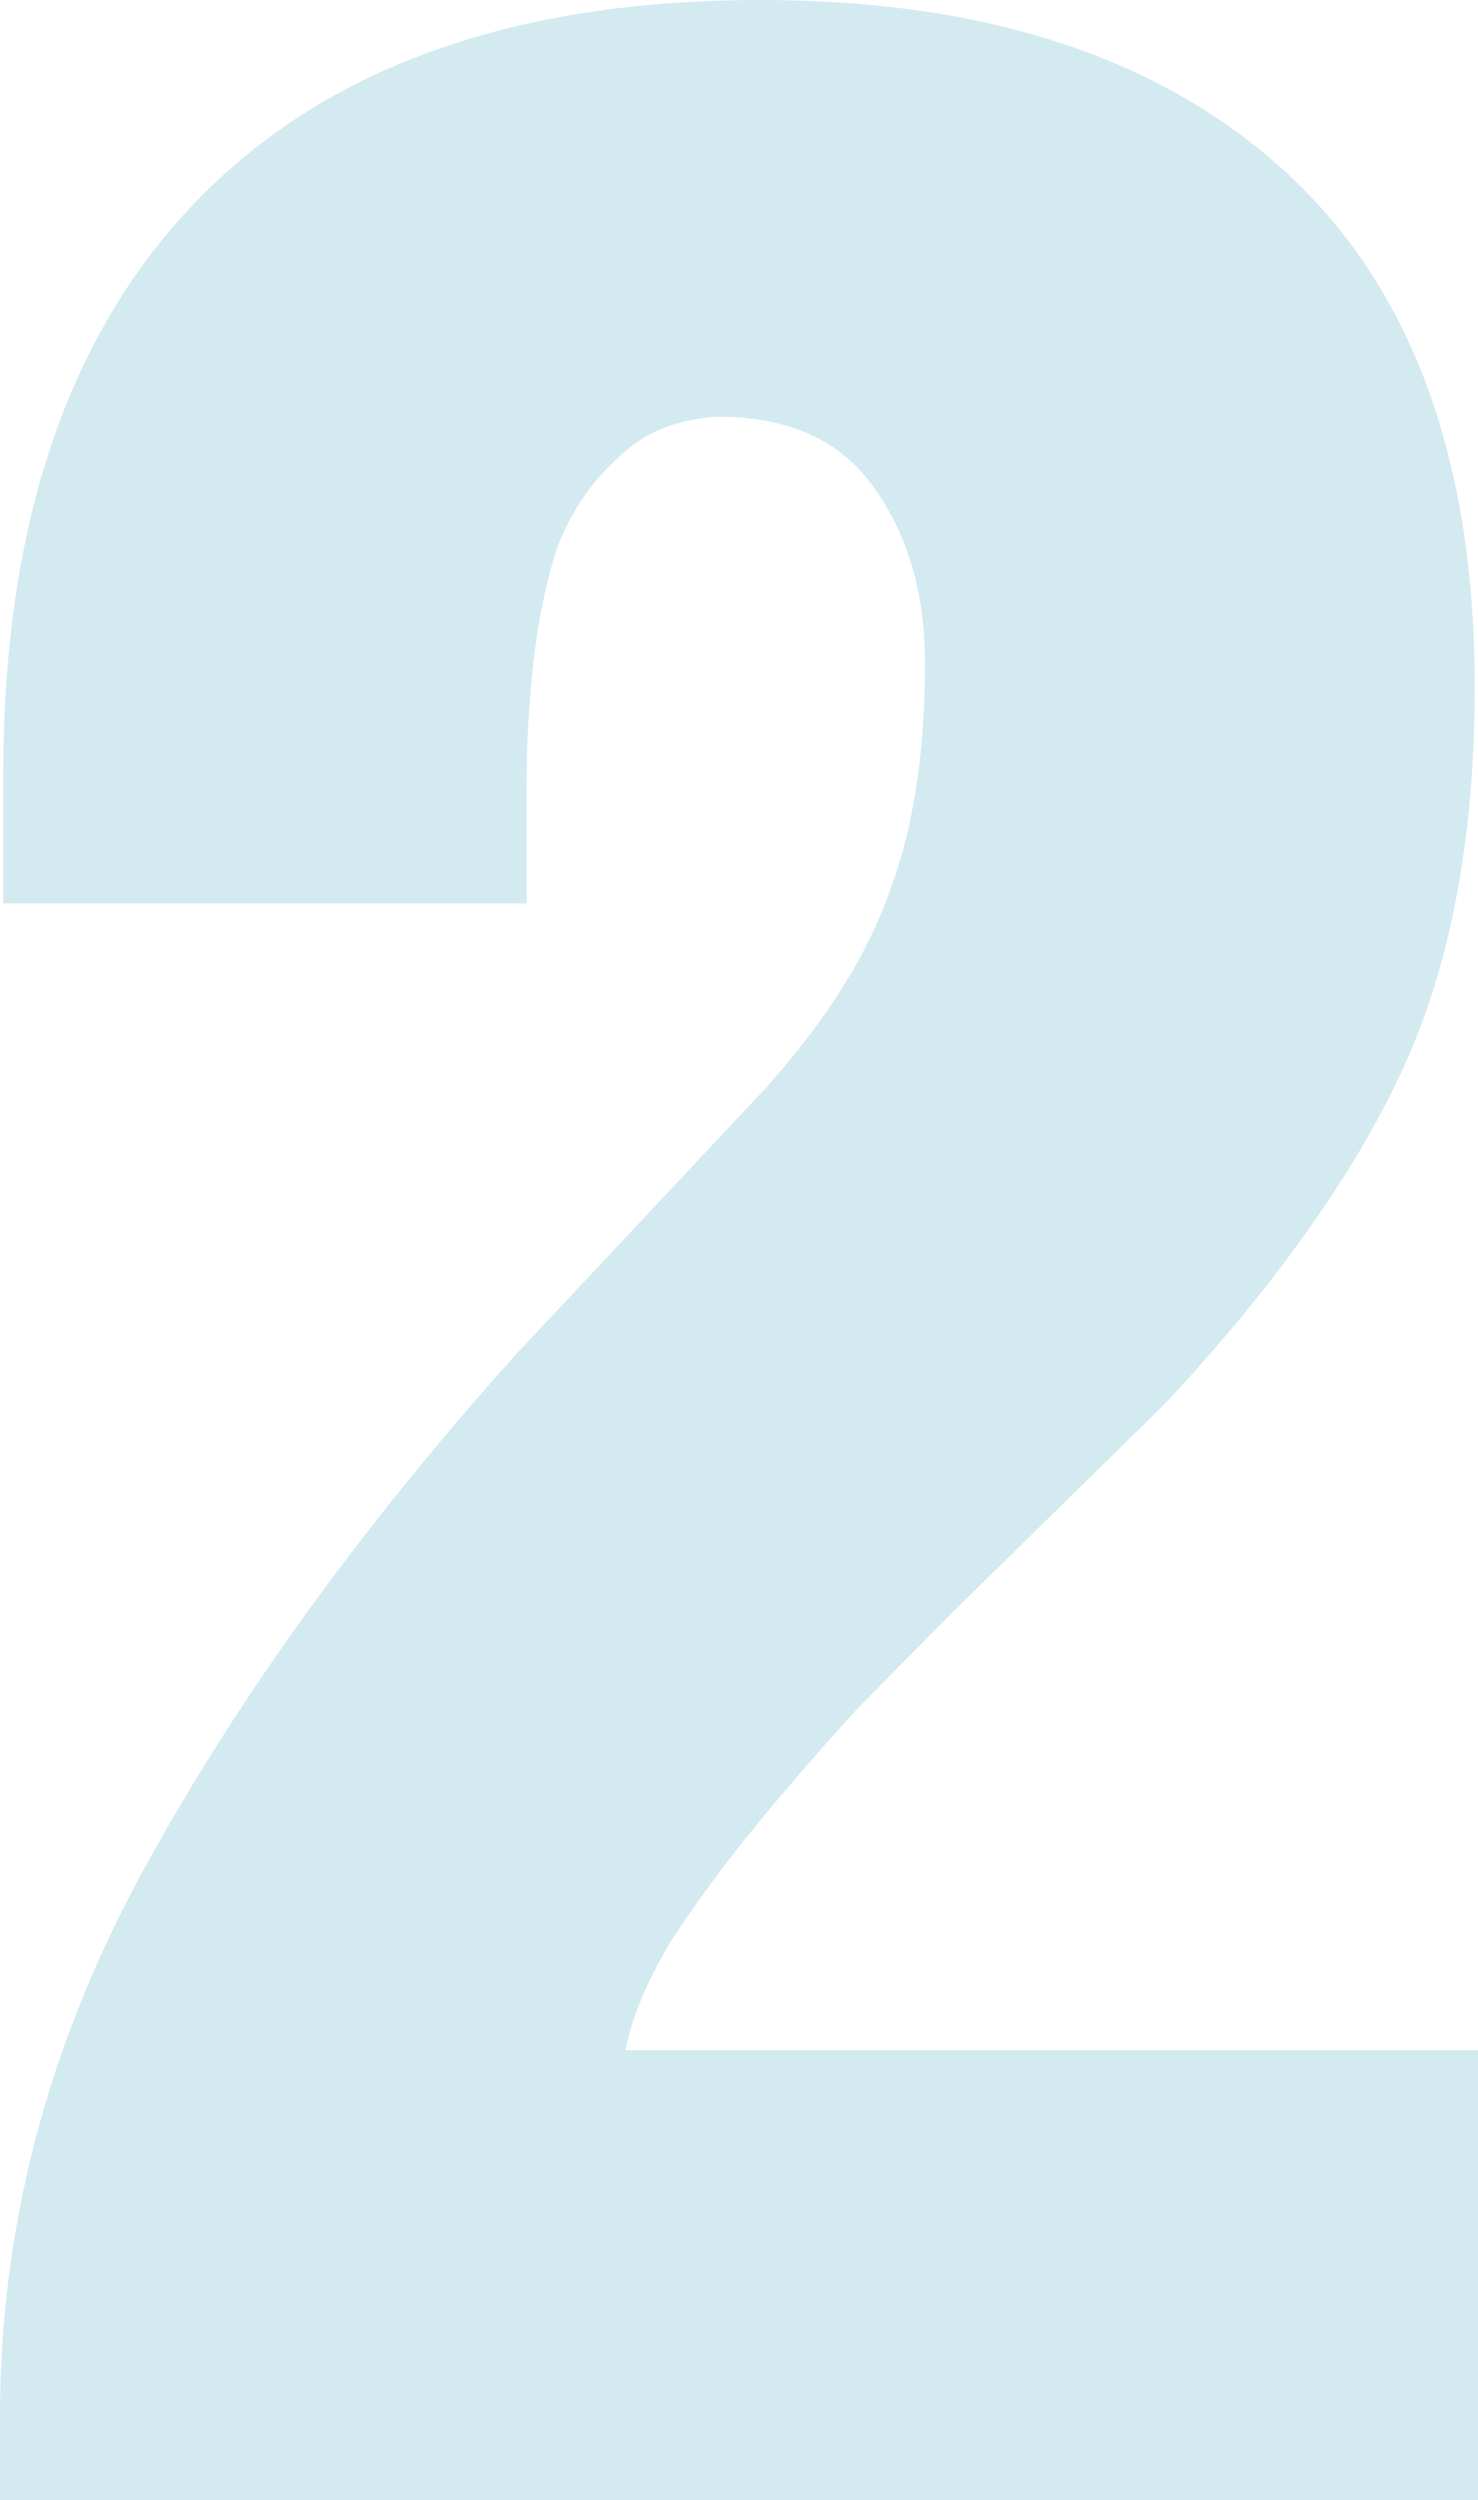 <svg width="81" height="137" viewBox="0 0 81 137" fill="none" xmlns="http://www.w3.org/2000/svg">
<path opacity="0.4" d="M28.864 49.503V42.927C28.864 40.735 28.984 38.543 29.225 36.351C29.465 34.159 29.886 32.088 30.488 30.14C31.209 28.192 32.292 26.548 33.735 25.208C35.178 23.747 37.042 22.955 39.327 22.833C43.296 22.833 46.183 24.173 47.987 26.852C49.791 29.409 50.693 32.576 50.693 36.351C50.693 41.344 50.031 45.545 48.708 48.955C47.506 52.364 45.281 55.896 42.033 59.549L28.323 74.163C19.784 83.661 12.929 93.16 7.757 102.659C2.586 112.157 0 122.082 0 132.433V137H81V112.34H34.276C34.637 110.513 35.479 108.504 36.802 106.312C38.245 104.12 39.869 101.928 41.673 99.736C43.597 97.422 45.401 95.352 47.085 93.525C48.889 91.699 50.572 89.994 52.136 88.411L63.862 76.903C69.875 70.448 74.205 64.36 76.851 58.636C79.497 52.913 80.82 45.91 80.82 37.629C80.82 25.208 77.392 15.831 70.537 9.499C63.681 3.166 54.06 0 41.673 0C28.203 0 17.92 3.653 10.824 10.96C3.728 18.267 0.18 28.74 0.18 42.379V49.503H28.864Z" fill="#92CCDC"/>
</svg>
